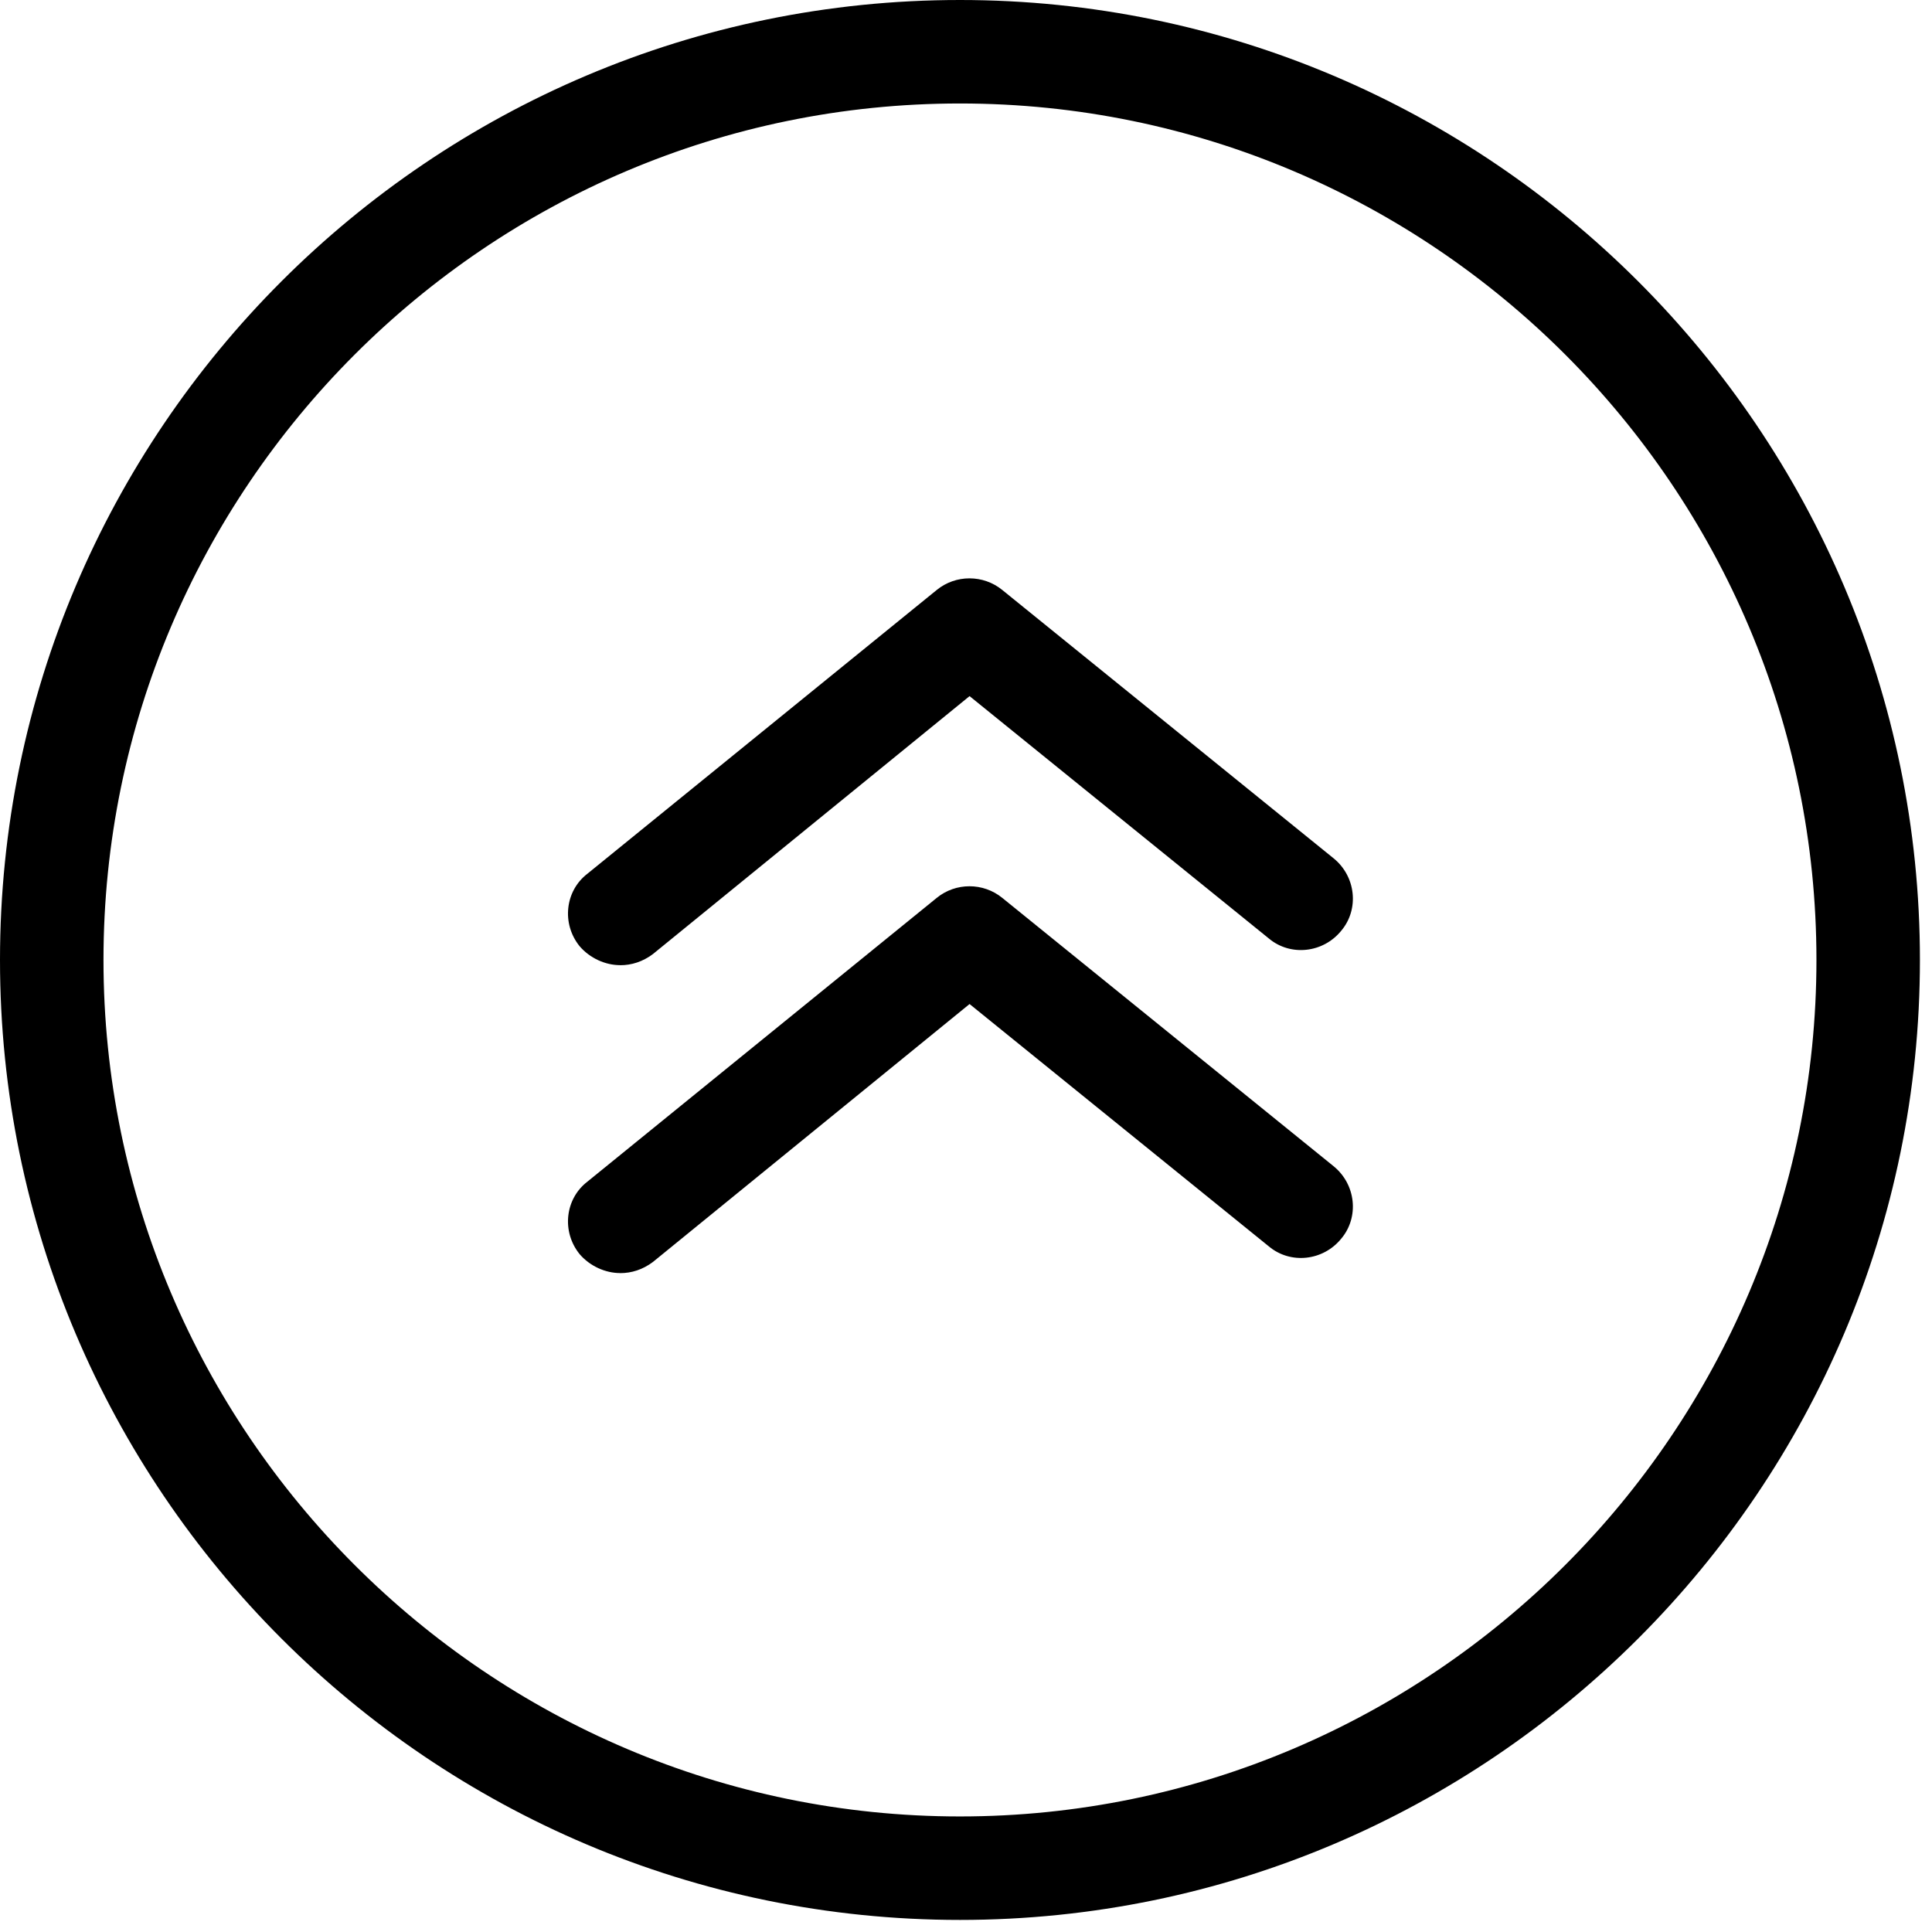 <!-- Generated by IcoMoon.io -->
<svg version="1.1" xmlns="http://www.w3.org/2000/svg" width="32" height="32" viewBox="0 0 32 32">
<title>arrow-twirl-up</title>
<path d="M10.271 21.086c-0.243 0-0.5-0.114-0.671-0.314-0.3-0.371-0.243-0.914 0.129-1.2l5.786-4.7c0.314-0.257 0.771-0.257 1.086 0l5.486 4.443c0.371 0.3 0.429 0.843 0.129 1.2-0.3 0.371-0.843 0.429-1.2 0.129l-4.957-4.014-5.243 4.271c-0.171 0.129-0.357 0.186-0.543 0.186zM10.271 15.986c-0.243 0-0.5-0.114-0.671-0.314-0.3-0.371-0.243-0.914 0.129-1.2l5.786-4.7c0.314-0.257 0.771-0.257 1.086 0l5.486 4.443c0.371 0.3 0.429 0.843 0.129 1.2-0.3 0.371-0.843 0.429-1.2 0.129l-4.957-4.014-5.243 4.271c-0.171 0.129-0.357 0.186-0.543 0.186zM15.9 31.8c-8.771 0-15.9-7.129-15.9-15.9s7.129-15.9 15.9-15.9c8.771 0 15.9 7.143 15.9 15.9s-7.129 15.9-15.9 15.9zM15.9 1.714c-7.829 0-14.186 6.371-14.186 14.186s6.371 14.186 14.186 14.186c7.814 0 14.186-6.371 14.186-14.186s-6.357-14.186-14.186-14.186z"></path>
</svg>

